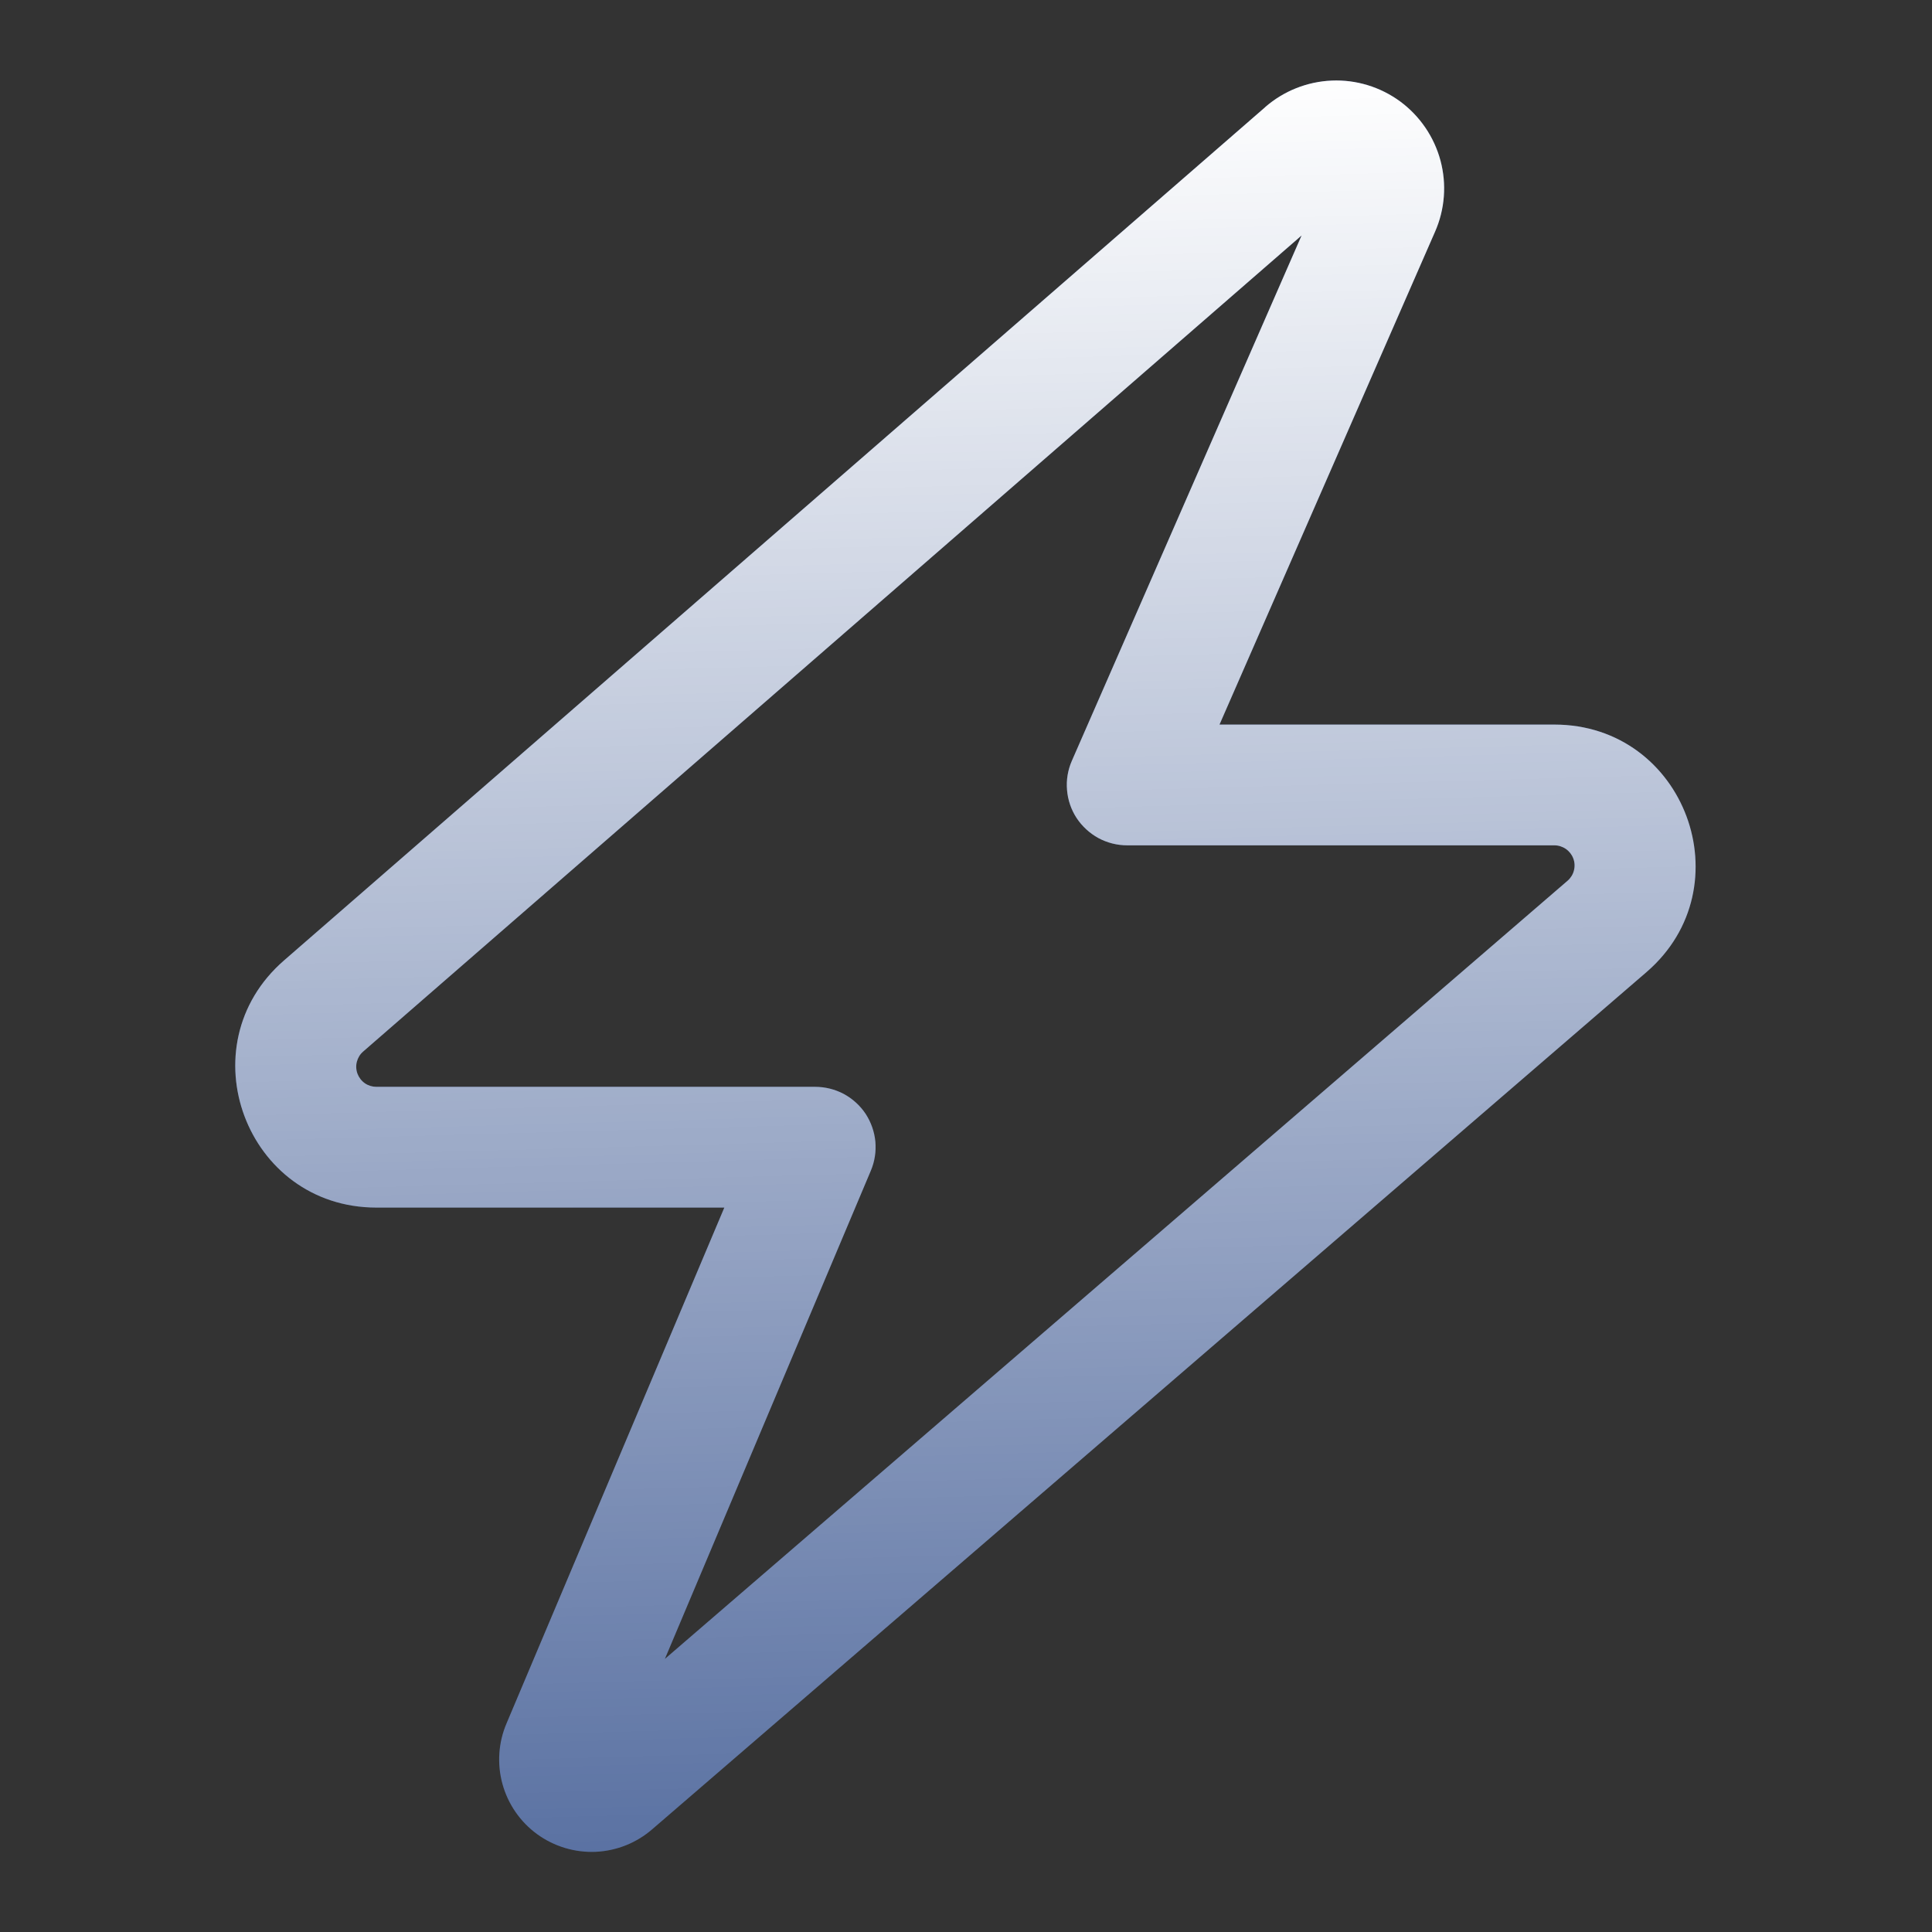 <svg width="24" height="24" viewBox="0 0 24 24" fill="none" xmlns="http://www.w3.org/2000/svg">
<rect x="0" y="0" width="24" height="24" fill="#333333" stroke="none"/>
<path d="M15.717 1.33C15.947 1.13 16.238 1.014 16.543 1.001C16.848 0.988 17.147 1.08 17.393 1.26C17.638 1.441 17.815 1.7 17.894 1.994C17.973 2.289 17.949 2.601 17.826 2.88L15.149 9.001H19.309C20.933 9.001 21.681 11.017 20.453 12.076L8.104 22.722C7.908 22.893 7.659 22.992 7.4 23.004C7.14 23.015 6.884 22.938 6.673 22.785C6.463 22.632 6.311 22.412 6.242 22.162C6.173 21.911 6.191 21.644 6.294 21.405L8.998 15.001H4.676C3.057 15.001 2.306 12.993 3.528 11.931L15.717 1.331V1.33ZM16.169 2.925L4.512 13.062C4.473 13.095 4.446 13.14 4.433 13.189C4.42 13.239 4.423 13.291 4.441 13.339C4.459 13.386 4.491 13.428 4.533 13.457C4.575 13.486 4.625 13.501 4.676 13.501H10.126C10.249 13.501 10.371 13.531 10.481 13.589C10.59 13.648 10.683 13.732 10.752 13.835C10.82 13.939 10.862 14.057 10.874 14.181C10.885 14.304 10.866 14.428 10.818 14.542L8.259 20.608L19.474 10.94C19.512 10.907 19.54 10.862 19.552 10.813C19.565 10.764 19.562 10.711 19.544 10.664C19.526 10.616 19.494 10.575 19.452 10.546C19.41 10.517 19.36 10.501 19.309 10.501H14.002C13.877 10.501 13.755 10.47 13.645 10.411C13.536 10.351 13.443 10.266 13.374 10.162C13.306 10.058 13.265 9.938 13.255 9.814C13.244 9.69 13.265 9.565 13.315 9.451L16.169 2.925Z" fill="#407CFF" fill-opacity="0.45"/>
<path d="M15.717 1.33C15.947 1.13 16.238 1.014 16.543 1.001C16.848 0.988 17.147 1.08 17.393 1.26C17.638 1.441 17.815 1.7 17.894 1.994C17.973 2.289 17.949 2.601 17.826 2.88L15.149 9.001H19.309C20.933 9.001 21.681 11.017 20.453 12.076L8.104 22.722C7.908 22.893 7.659 22.992 7.4 23.004C7.14 23.015 6.884 22.938 6.673 22.785C6.463 22.632 6.311 22.412 6.242 22.162C6.173 21.911 6.191 21.644 6.294 21.405L8.998 15.001H4.676C3.057 15.001 2.306 12.993 3.528 11.931L15.717 1.331V1.33ZM16.169 2.925L4.512 13.062C4.473 13.095 4.446 13.14 4.433 13.189C4.42 13.239 4.423 13.291 4.441 13.339C4.459 13.386 4.491 13.428 4.533 13.457C4.575 13.486 4.625 13.501 4.676 13.501H10.126C10.249 13.501 10.371 13.531 10.481 13.589C10.59 13.648 10.683 13.732 10.752 13.835C10.82 13.939 10.862 14.057 10.874 14.181C10.885 14.304 10.866 14.428 10.818 14.542L8.259 20.608L19.474 10.94C19.512 10.907 19.54 10.862 19.552 10.813C19.565 10.764 19.562 10.711 19.544 10.664C19.526 10.616 19.494 10.575 19.452 10.546C19.41 10.517 19.36 10.501 19.309 10.501H14.002C13.877 10.501 13.755 10.47 13.645 10.411C13.536 10.351 13.443 10.266 13.374 10.162C13.306 10.058 13.265 9.938 13.255 9.814C13.244 9.69 13.265 9.565 13.315 9.451L16.169 2.925Z" fill="url(#paint0_linear_949_27116)"/>
<defs>
<linearGradient id="paint0_linear_949_27116" x1="11.993" y1="1" x2="12.734" y2="27.439" gradientUnits="userSpaceOnUse">
<stop stop-color="white"/>
<stop offset="1" stop-color="white" stop-opacity="0"/>
</linearGradient>
</defs>
</svg>
